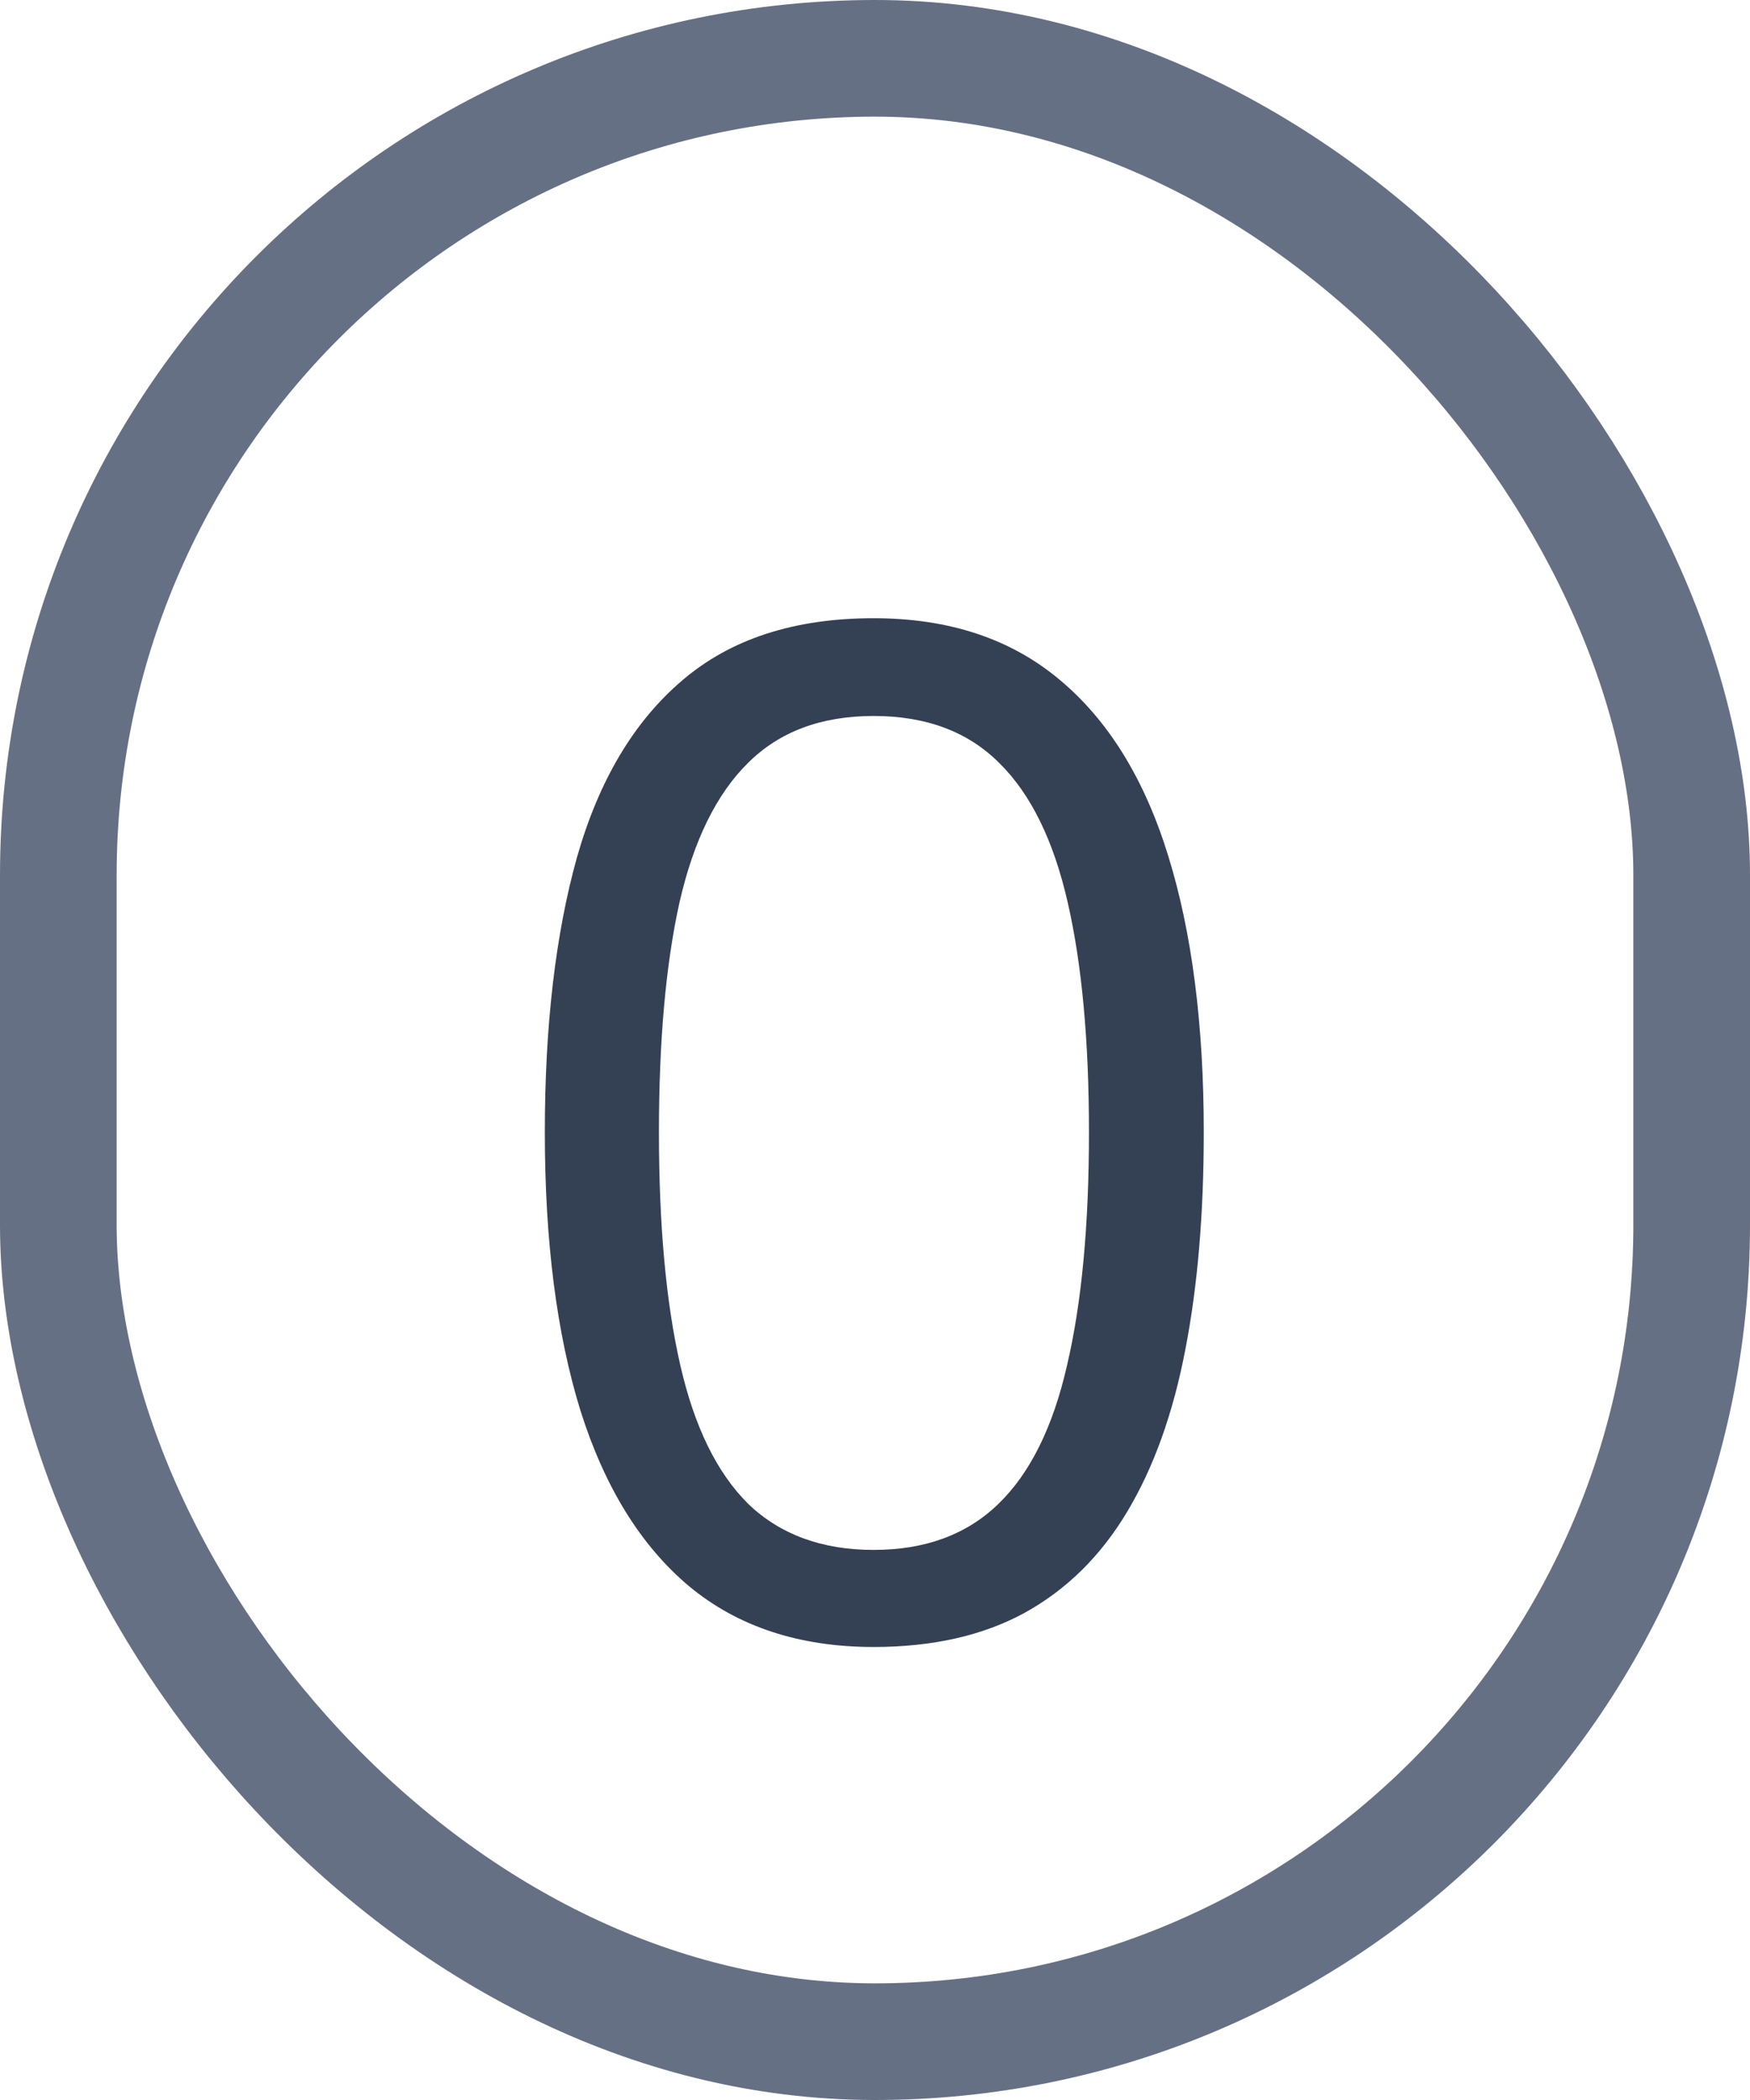 <svg width="15" height="18" viewBox="0 0 15 18" fill="none" xmlns="http://www.w3.org/2000/svg">
<path d="M10.318 9.705C10.318 10.4 10.266 11.021 10.16 11.568C10.055 12.115 9.889 12.578 9.662 12.957C9.436 13.336 9.143 13.625 8.783 13.824C8.424 14.02 7.992 14.117 7.488 14.117C6.852 14.117 6.324 13.943 5.906 13.596C5.492 13.248 5.182 12.746 4.975 12.09C4.771 11.43 4.67 10.635 4.67 9.705C4.67 8.791 4.762 8.006 4.945 7.35C5.133 6.689 5.434 6.184 5.848 5.832C6.262 5.477 6.809 5.299 7.488 5.299C8.133 5.299 8.664 5.475 9.082 5.826C9.5 6.174 9.811 6.678 10.014 7.338C10.217 7.994 10.318 8.783 10.318 9.705ZM5.648 9.705C5.648 10.502 5.709 11.166 5.83 11.697C5.951 12.229 6.146 12.627 6.416 12.893C6.689 13.154 7.047 13.285 7.488 13.285C7.93 13.285 8.285 13.154 8.555 12.893C8.828 12.631 9.025 12.234 9.146 11.703C9.271 11.172 9.334 10.506 9.334 9.705C9.334 8.92 9.273 8.264 9.152 7.736C9.031 7.205 8.836 6.807 8.566 6.541C8.297 6.271 7.938 6.137 7.488 6.137C7.039 6.137 6.68 6.271 6.41 6.541C6.141 6.807 5.945 7.205 5.824 7.736C5.707 8.264 5.648 8.92 5.648 9.705Z" fill="#344054"/>
<rect x="0.5" y="0.5" width="14" height="17" rx="7" stroke="#667085"/>
</svg>
